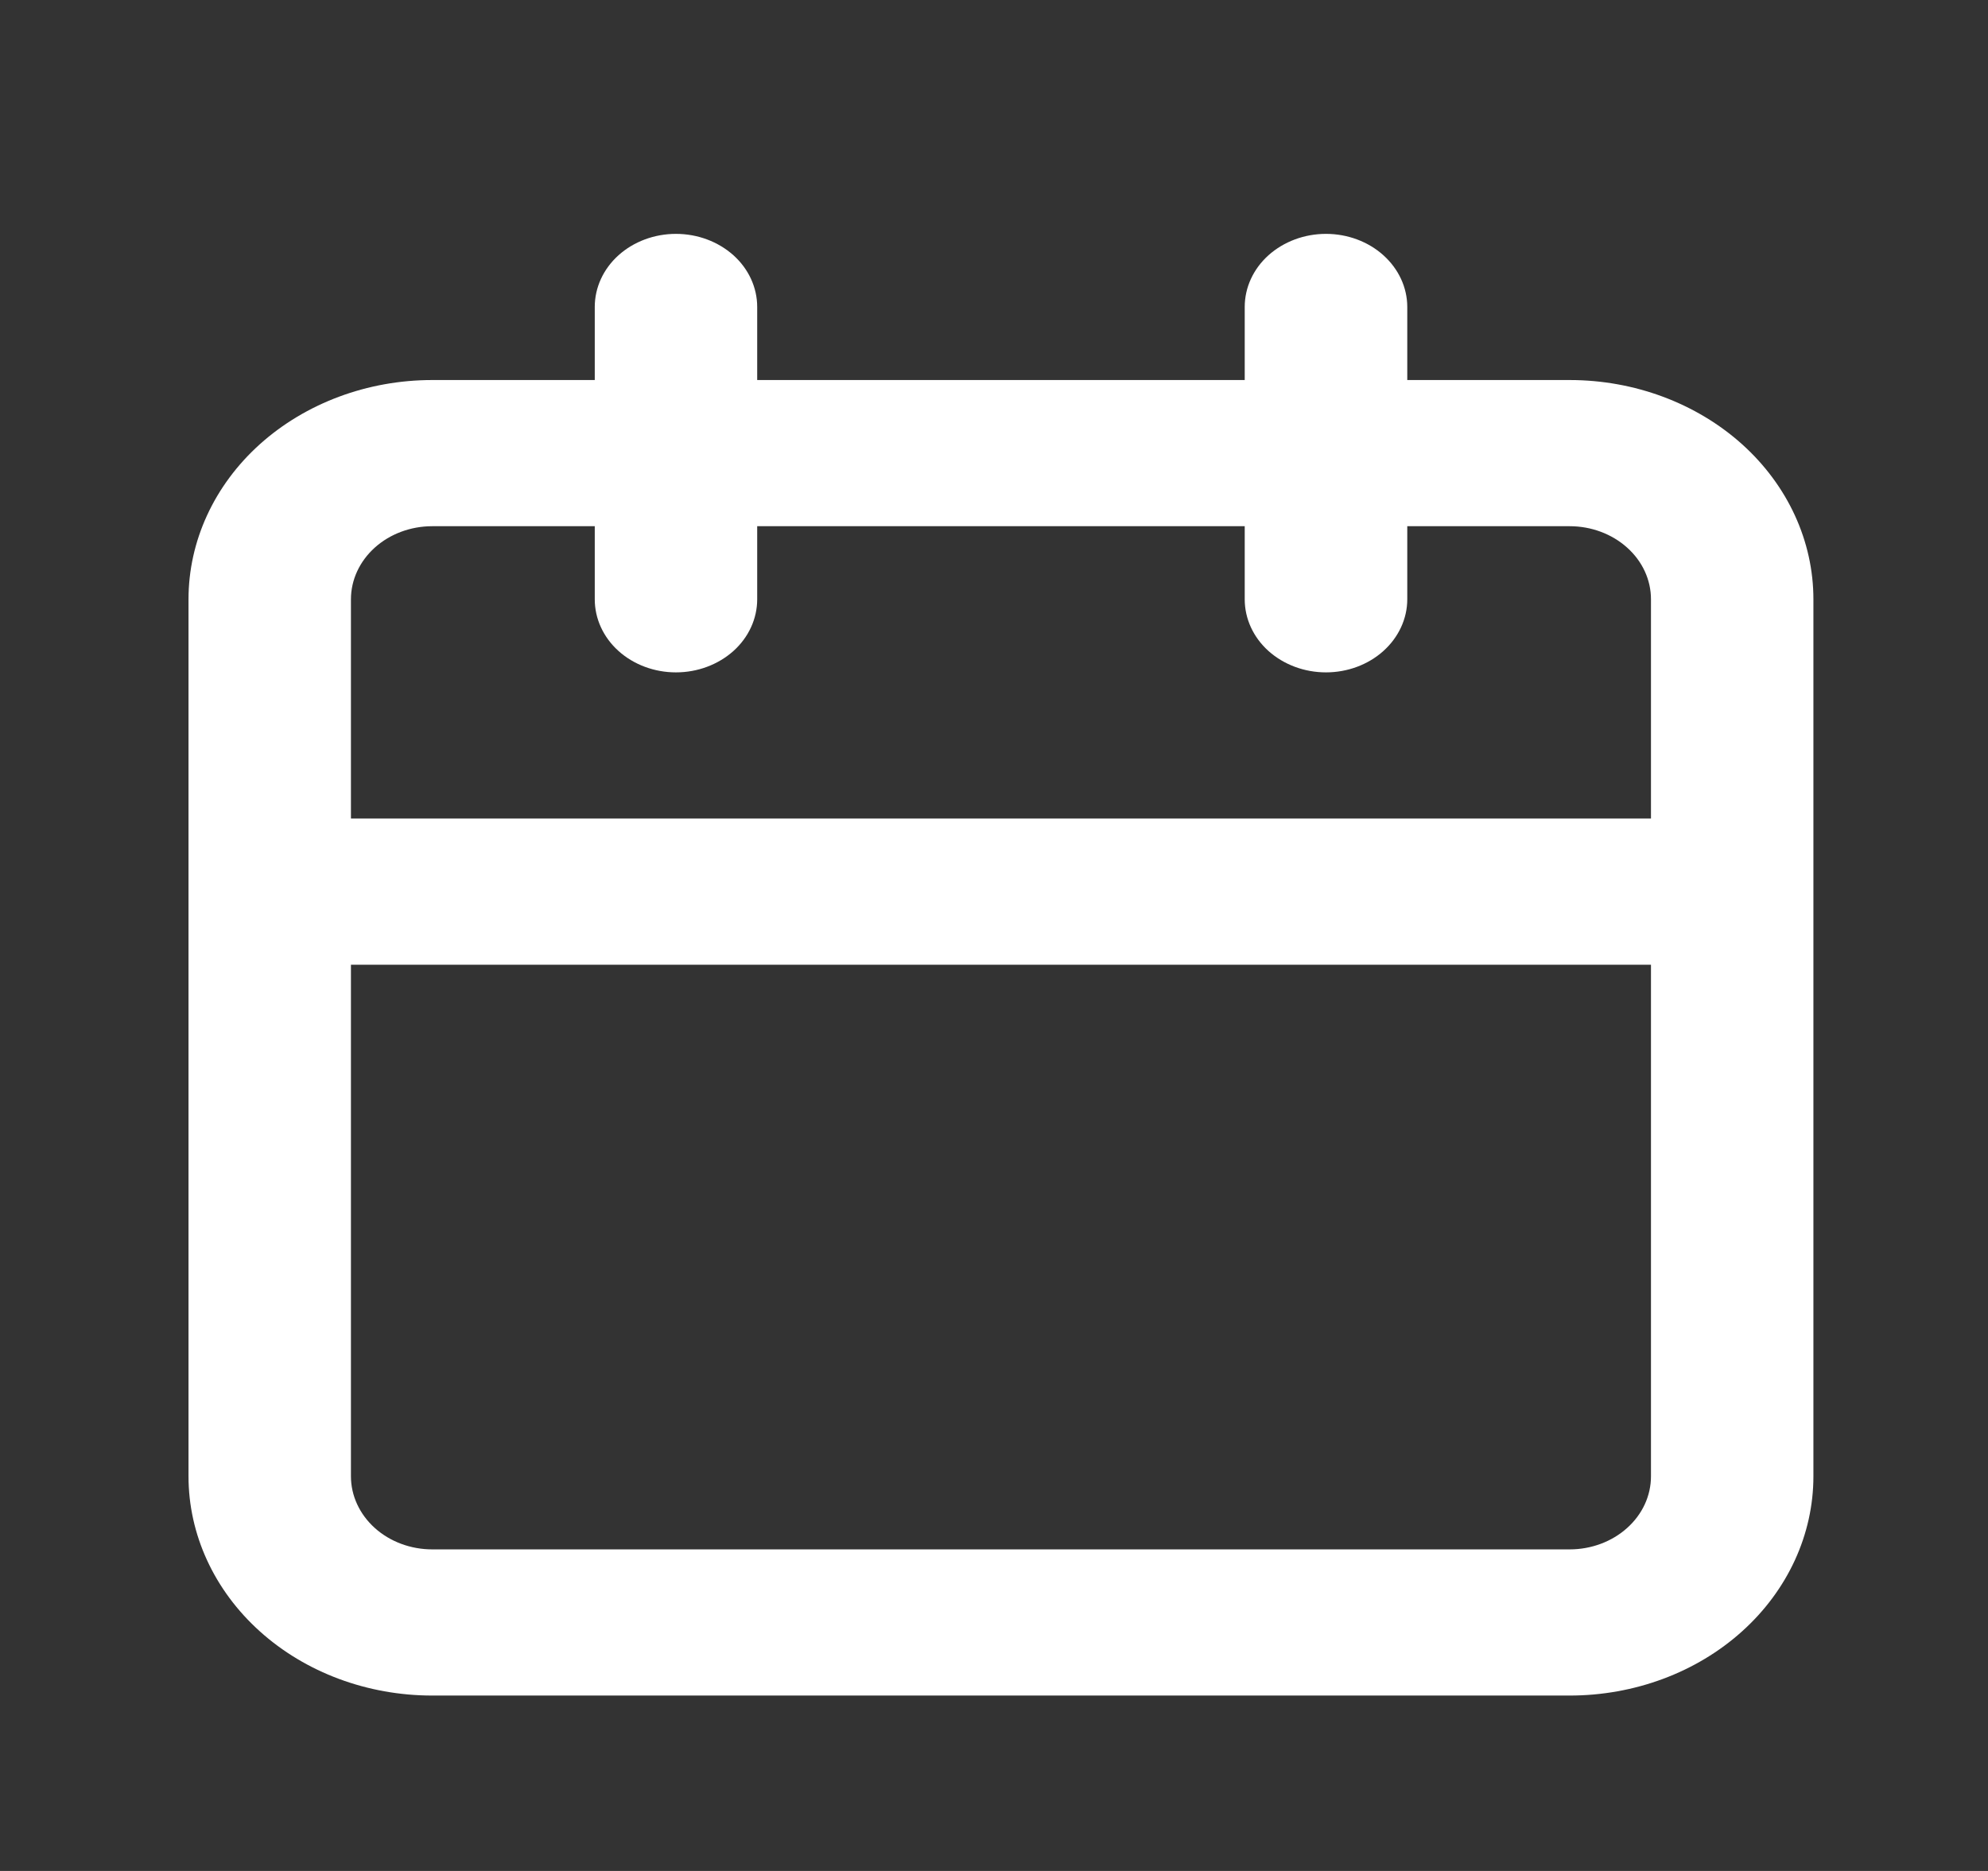 <svg width="17" height="16" viewBox="0 0 17 16" fill="none" xmlns="http://www.w3.org/2000/svg">
<rect x="0" y="0" width="17" height="16" fill="#333333" stroke="none"/>
<g id="uil:calender">
<path id="Vector" d="M13.423 3.25H12.034V2.625C12.034 2.459 11.96 2.3 11.83 2.183C11.7 2.066 11.523 2 11.339 2C11.154 2 10.978 2.066 10.847 2.183C10.717 2.3 10.644 2.459 10.644 2.625V3.25H6.475V2.625C6.475 2.459 6.402 2.3 6.272 2.183C6.141 2.066 5.965 2 5.78 2C5.596 2 5.419 2.066 5.289 2.183C5.159 2.3 5.086 2.459 5.086 2.625V3.25H3.696C3.143 3.25 2.613 3.448 2.222 3.799C1.831 4.151 1.612 4.628 1.612 5.125V12.625C1.612 13.122 1.831 13.599 2.222 13.951C2.613 14.303 3.143 14.5 3.696 14.5H13.423C13.976 14.5 14.506 14.303 14.897 13.951C15.288 13.599 15.507 13.122 15.507 12.625V5.125C15.507 4.628 15.288 4.151 14.897 3.799C14.506 3.448 13.976 3.25 13.423 3.25ZM14.118 12.625C14.118 12.791 14.045 12.95 13.914 13.067C13.784 13.184 13.607 13.25 13.423 13.25H3.696C3.512 13.25 3.335 13.184 3.205 13.067C3.075 12.95 3.001 12.791 3.001 12.625V8.25H14.118V12.625ZM14.118 7H3.001V5.125C3.001 4.959 3.075 4.8 3.205 4.683C3.335 4.566 3.512 4.5 3.696 4.5H5.086V5.125C5.086 5.291 5.159 5.45 5.289 5.567C5.419 5.684 5.596 5.75 5.78 5.75C5.965 5.75 6.141 5.684 6.272 5.567C6.402 5.45 6.475 5.291 6.475 5.125V4.5H10.644V5.125C10.644 5.291 10.717 5.45 10.847 5.567C10.978 5.684 11.154 5.75 11.339 5.75C11.523 5.75 11.7 5.684 11.83 5.567C11.96 5.45 12.034 5.291 12.034 5.125V4.5H13.423C13.607 4.5 13.784 4.566 13.914 4.683C14.045 4.8 14.118 4.959 14.118 5.125V7Z" fill="white"/>
</g>
</svg>
